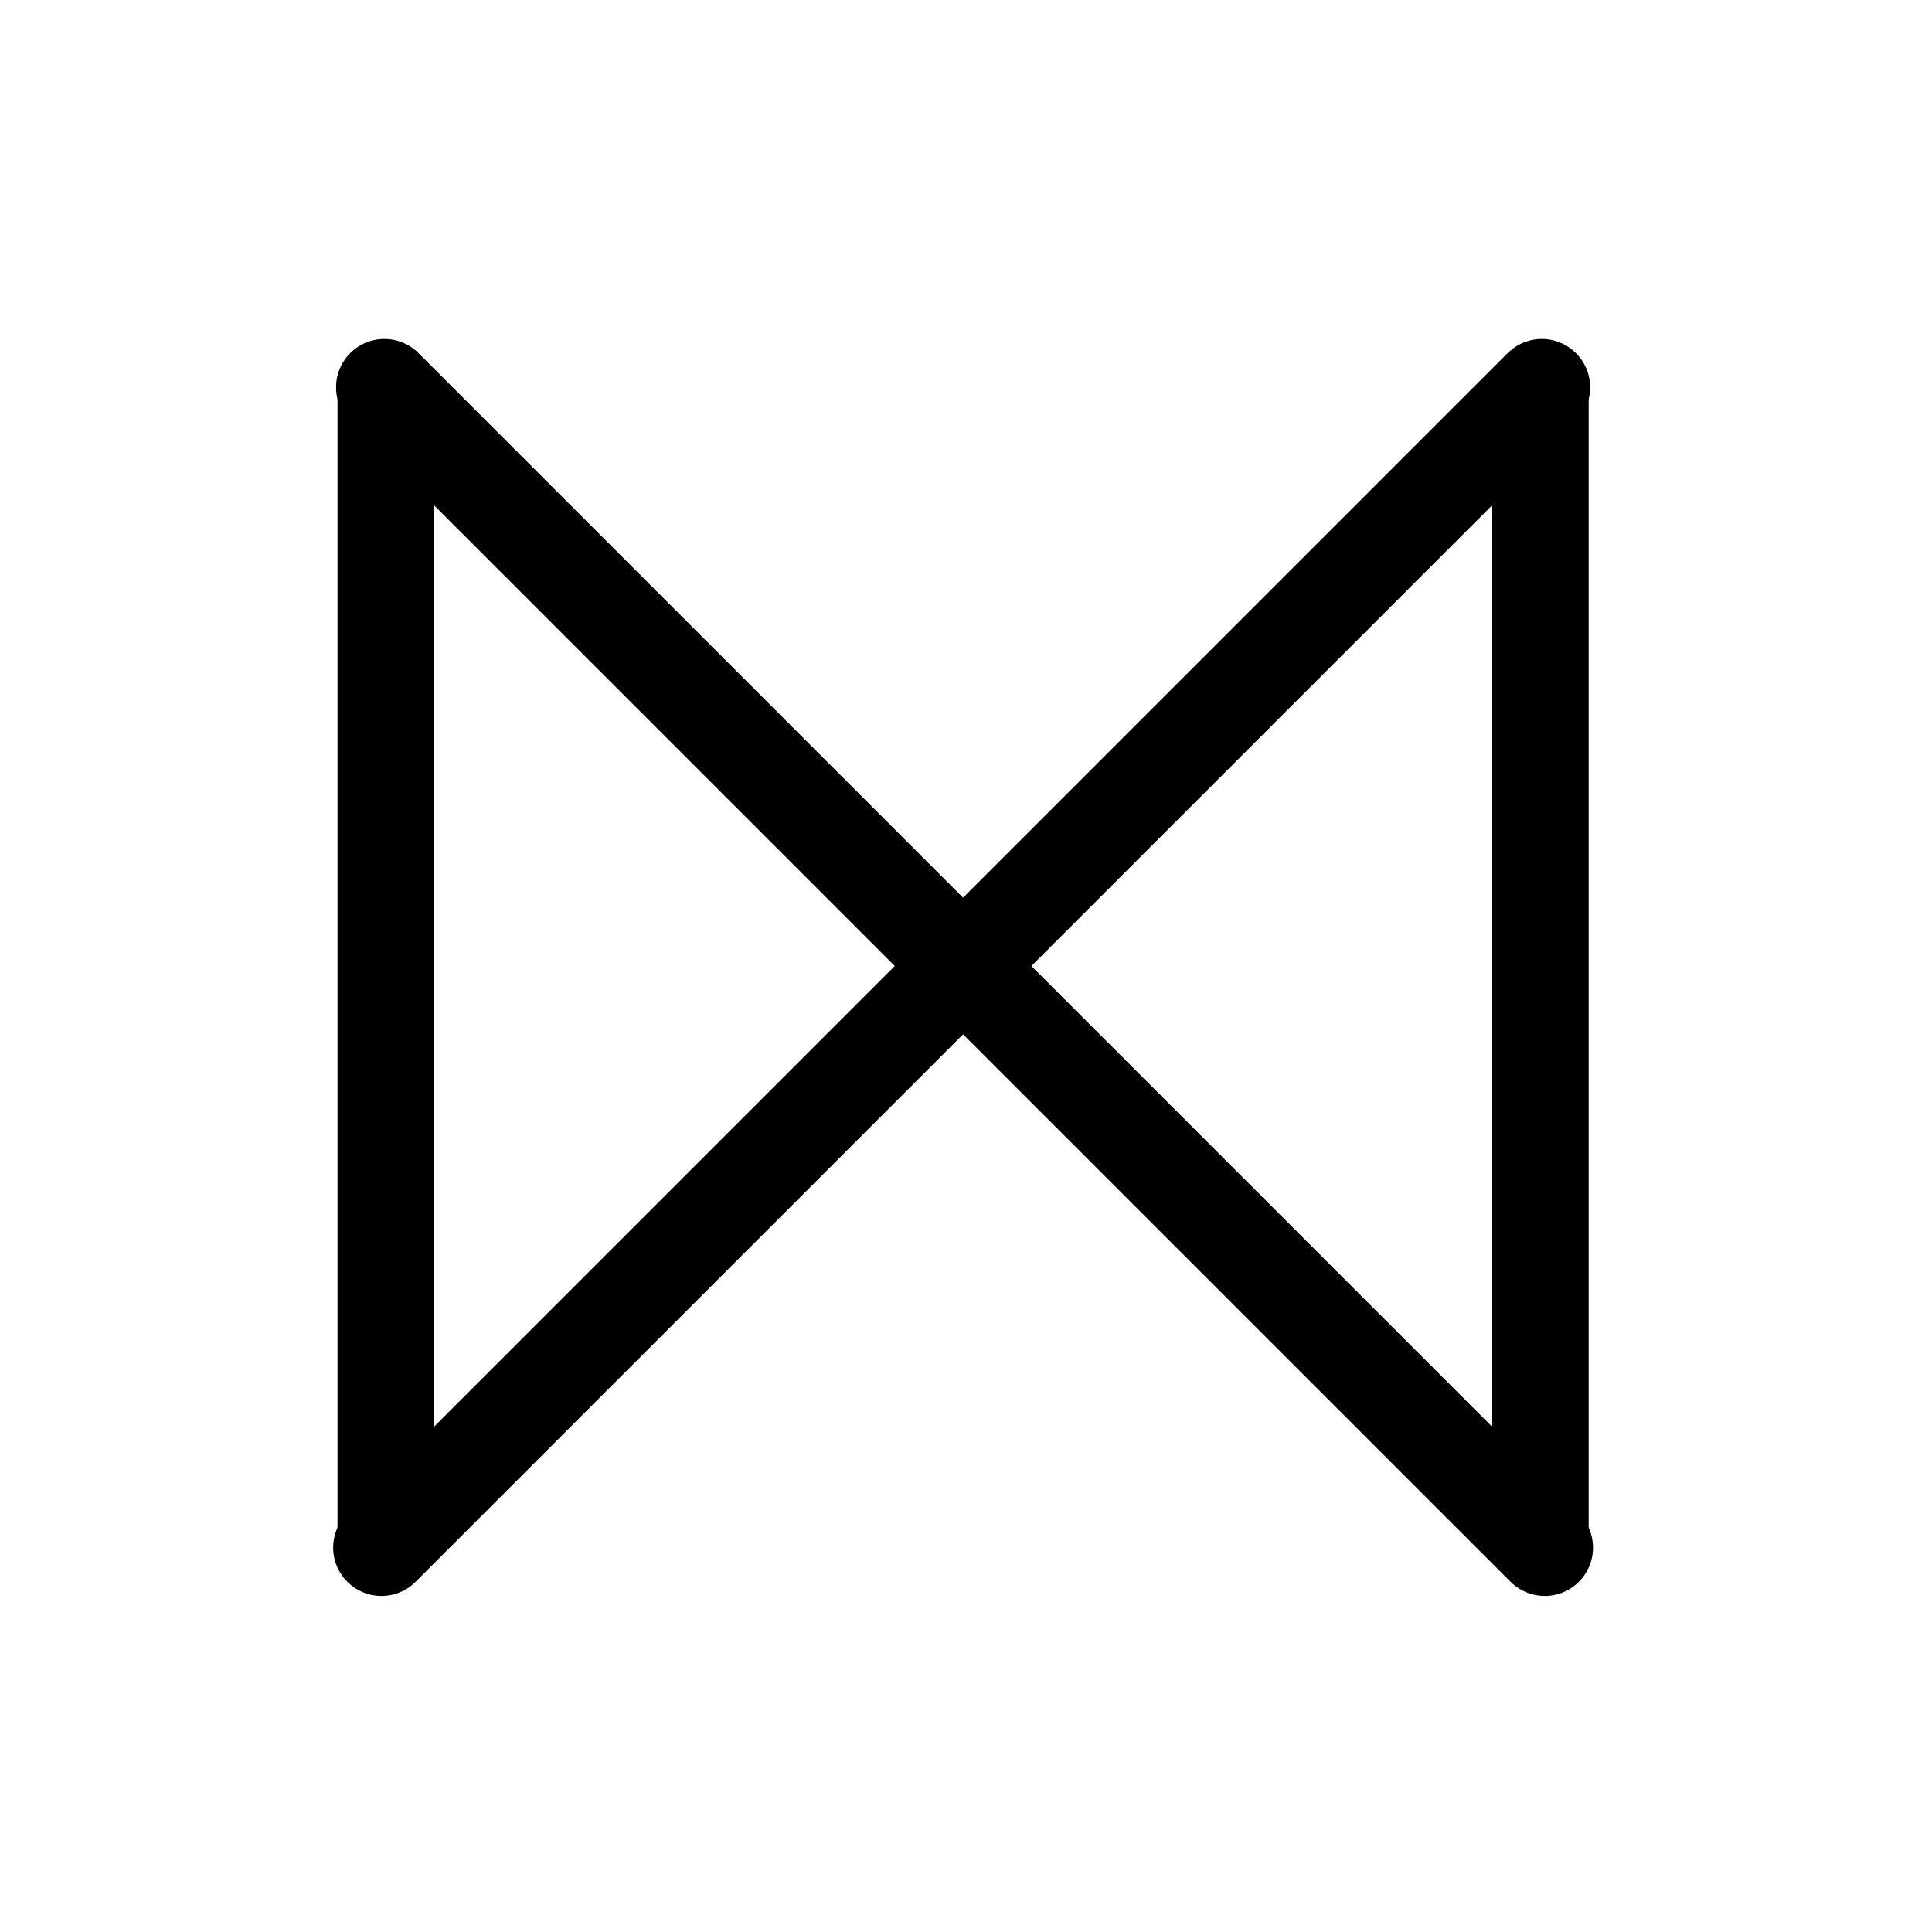 <?xml version="1.0" encoding="UTF-8" standalone="no"?>
<!DOCTYPE svg PUBLIC "-//W3C//DTD SVG 1.1//EN" "http://www.w3.org/Graphics/SVG/1.1/DTD/svg11.dtd">
<svg width="1000.00" height="1000.00" viewBox="0.00 0.00 1000.00 1000.00" xmlns="http://www.w3.org/2000/svg" xmlns:xlink="http://www.w3.org/1999/xlink">
<g stroke-linecap="round" id="Layer_2">
<path d="M498.50,500.00 L198.95,200.45" fill="none" stroke="rgb(0, 0, 0)" stroke-width="50.00" stroke-opacity="1.00" stroke-linejoin="round"/>
<path d="M498.50,500.00 L798.05,200.45" fill="none" stroke="rgb(0, 0, 0)" stroke-width="50.00" stroke-opacity="1.00" stroke-linejoin="round"/>
<path d="M500.00,498.50 L197.45,801.05" fill="none" stroke="rgb(0, 0, 0)" stroke-width="50.00" stroke-opacity="1.00" stroke-linejoin="round"/>
<path d="M497.00,498.50 L799.55,801.05" fill="none" stroke="rgb(0, 0, 0)" stroke-width="50.00" stroke-opacity="1.00" stroke-linejoin="round"/>
<path d="M199.70,202.70 L199.70,795.79" fill="none" stroke="rgb(0, 0, 0)" stroke-width="50.00" stroke-opacity="1.00" stroke-linejoin="round"/>
<path d="M797.30,202.70 L797.30,795.79" fill="none" stroke="rgb(0, 0, 0)" stroke-width="50.00" stroke-opacity="1.00" stroke-linejoin="round"/>
</g>
</svg>
